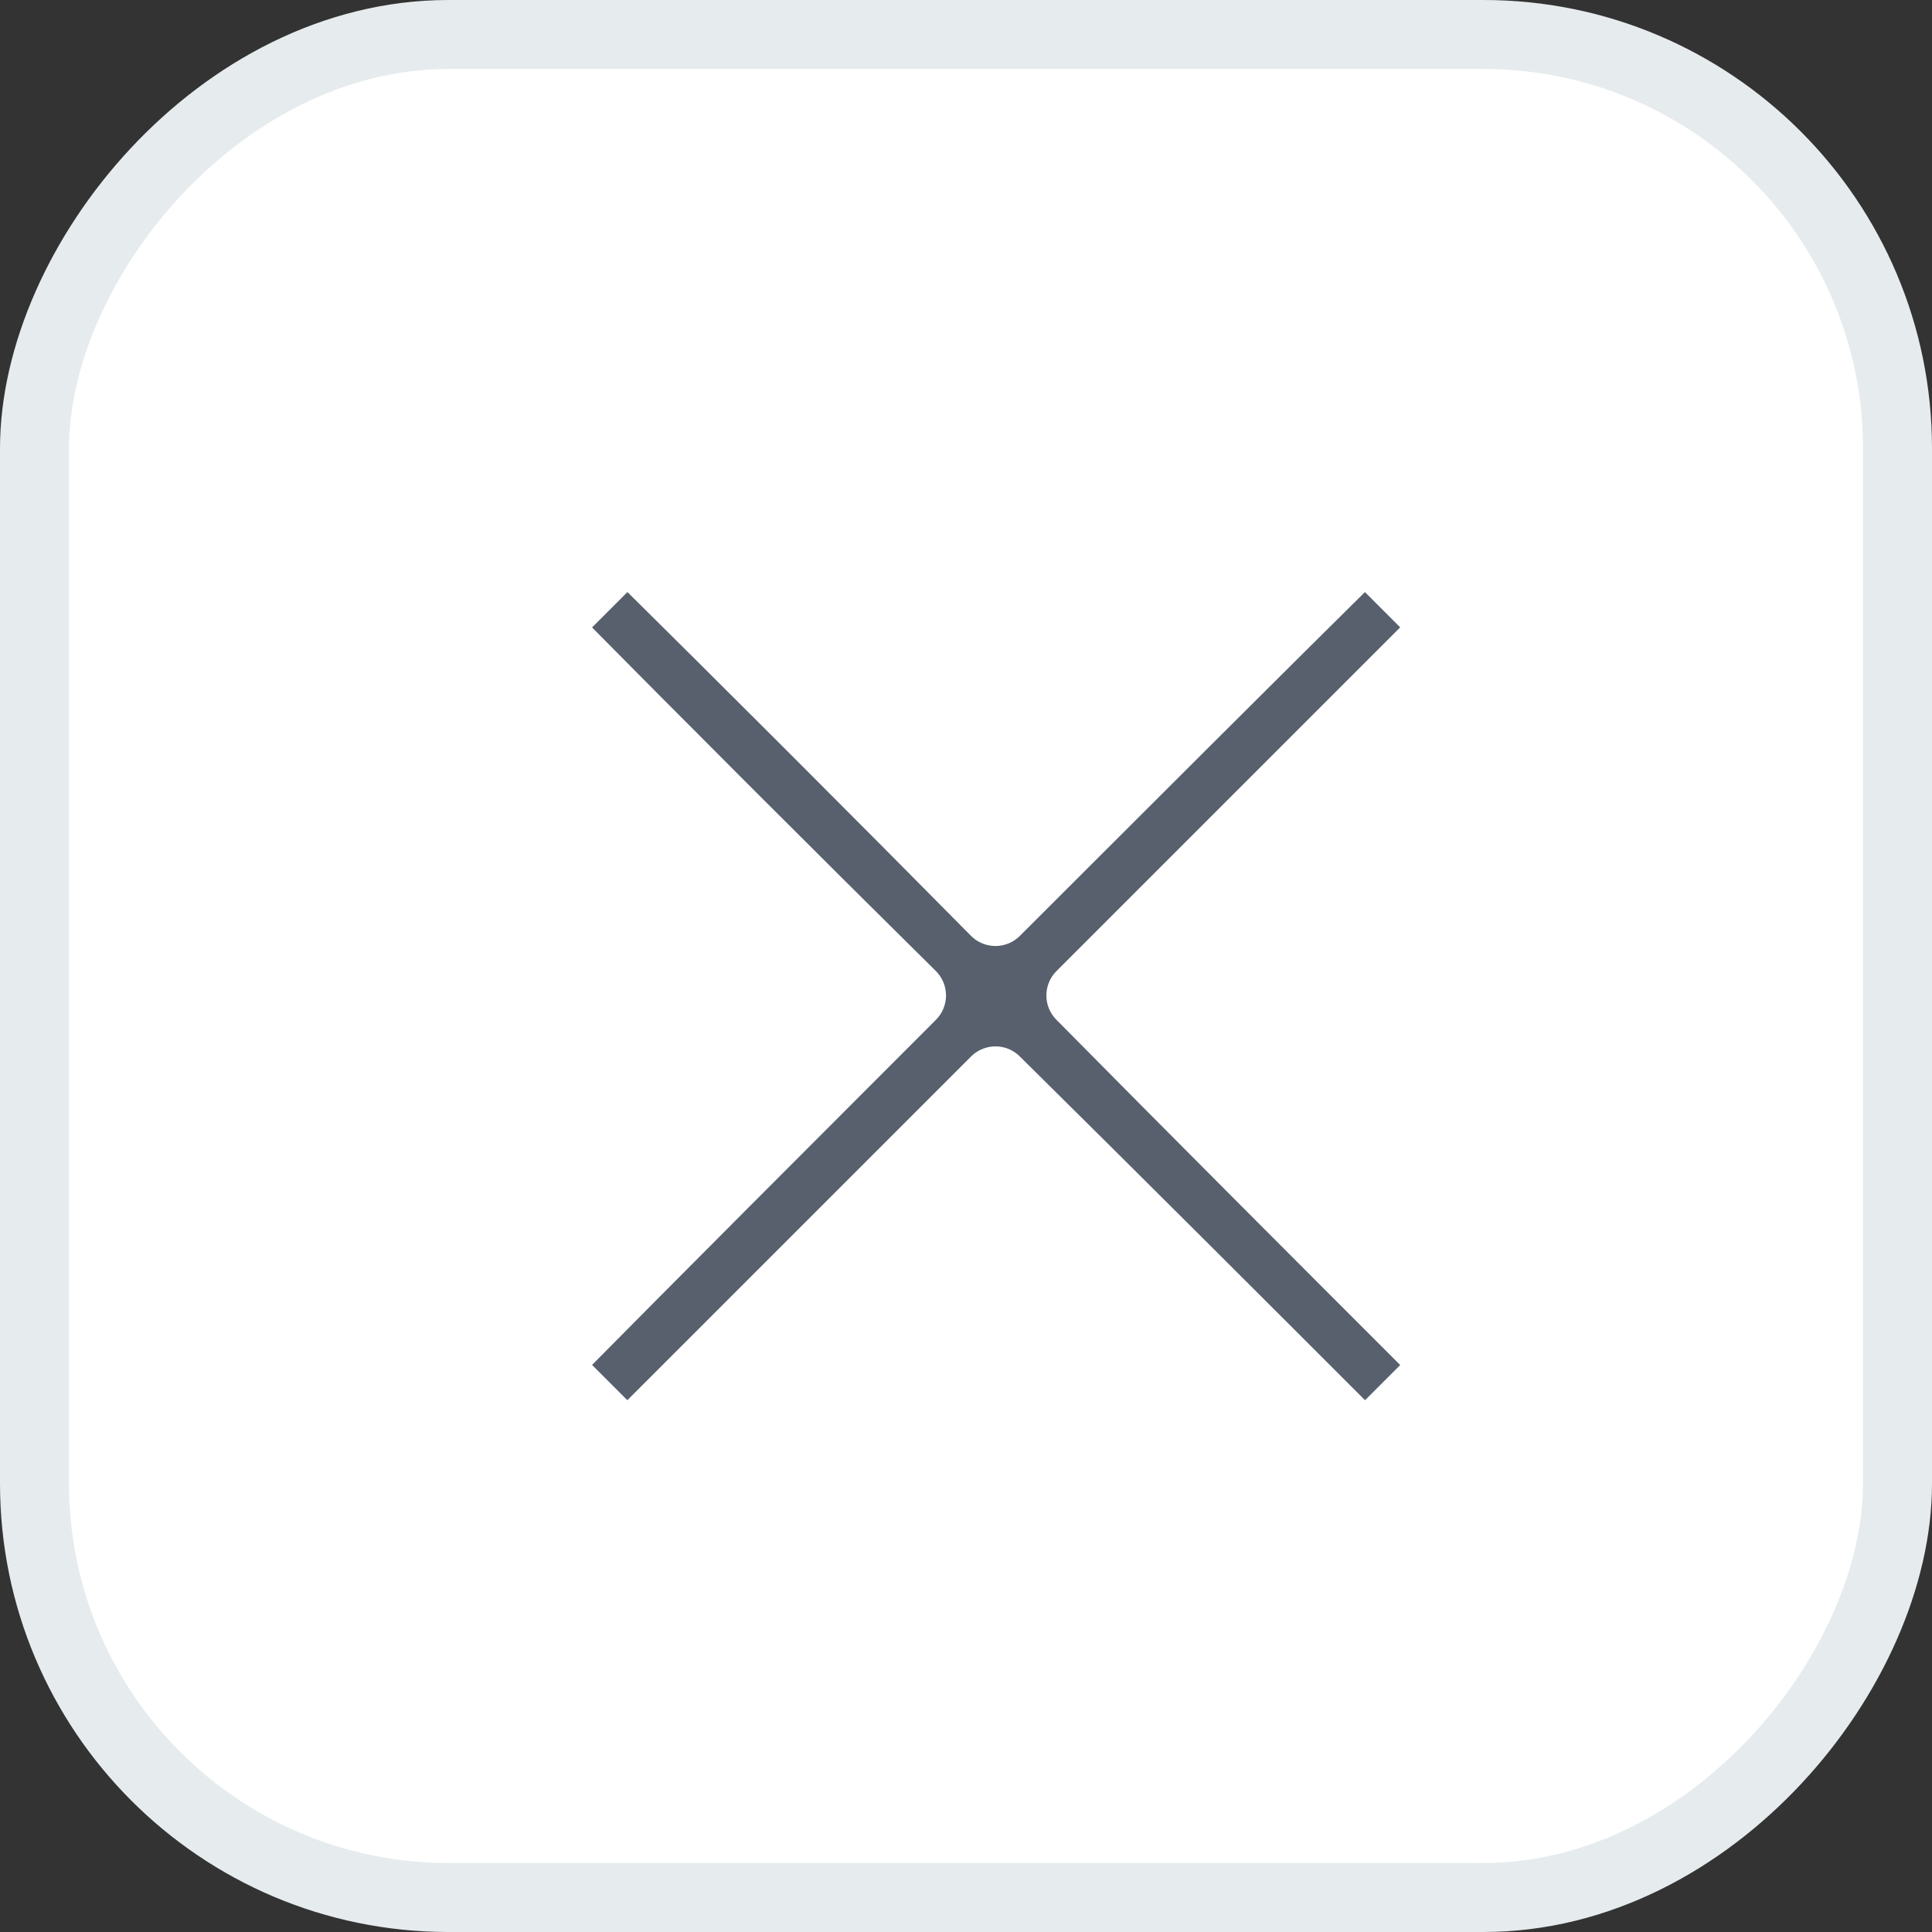 <?xml version="1.0" encoding="UTF-8"?>
<svg width="28px" height="28px" viewBox="0 0 28 28" version="1.1" xmlns="http://www.w3.org/2000/svg" xmlns:xlink="http://www.w3.org/1999/xlink">
    <rect x="0" y="0" width="28" height="28" fill="#333333" stroke="none"/>
    <!-- Generator: sketchtool 61.2 (101010) - https://sketch.com -->
    <title>86FC2C79-9F02-4C1E-849B-C51F60DFD57E</title>
    <desc>Created with sketchtool.</desc>
    <g id="Page-1" stroke="none" stroke-width="1" fill="none" fill-rule="evenodd">
        <g id="add-course" transform="translate(-1364, -218)">
            <g id="Group-23" transform="translate(1364, 218)">
                <rect id="Rectangle-3-Copy-10" stroke="#E6EBED" fill="#FFFFFF" transform="translate(14, 14) scale(-1, 1) translate(-14, -14) " x="0.5" y="0.5" width="27" height="27" rx="6"></rect>
                <g id="Group-18" transform="translate(7, 7)">
                    <polygon id="Rectangle-12" transform="translate(7.438, 7.438) scale(-1, -1) rotate(90) translate(-7.438, -7.438) " points="8.8817842e-16 -8.23119058e-16 14.875 -8.23119058e-16 14.875 14.875 8.8817842e-16 14.875"></polygon>
                    <path d="M0.875,2.092 C1.281,1.686 1.686,1.281 2.092,0.875 C3.877,2.64 5.662,4.425 7.427,6.21 C9.213,4.425 10.998,2.64 12.783,0.875 C13.189,1.281 13.594,1.686 14,2.092 C12.215,3.877 10.43,5.662 8.665,7.427 C10.43,9.213 12.215,10.998 14,12.783 C13.594,13.189 13.189,13.594 12.783,14 C10.998,12.215 9.213,10.43 7.427,8.665 C5.662,10.43 3.877,12.215 2.092,14 C1.686,13.594 1.281,13.189 0.875,12.783 C2.64,10.998 4.425,9.213 6.21,7.427 C4.425,5.662 2.64,3.877 0.875,2.092 Z" id="Path" stroke="#FFFFFF" fill="#58606E" stroke-linejoin="round"></path>
                </g>
            </g>
        </g>
    </g>
</svg>